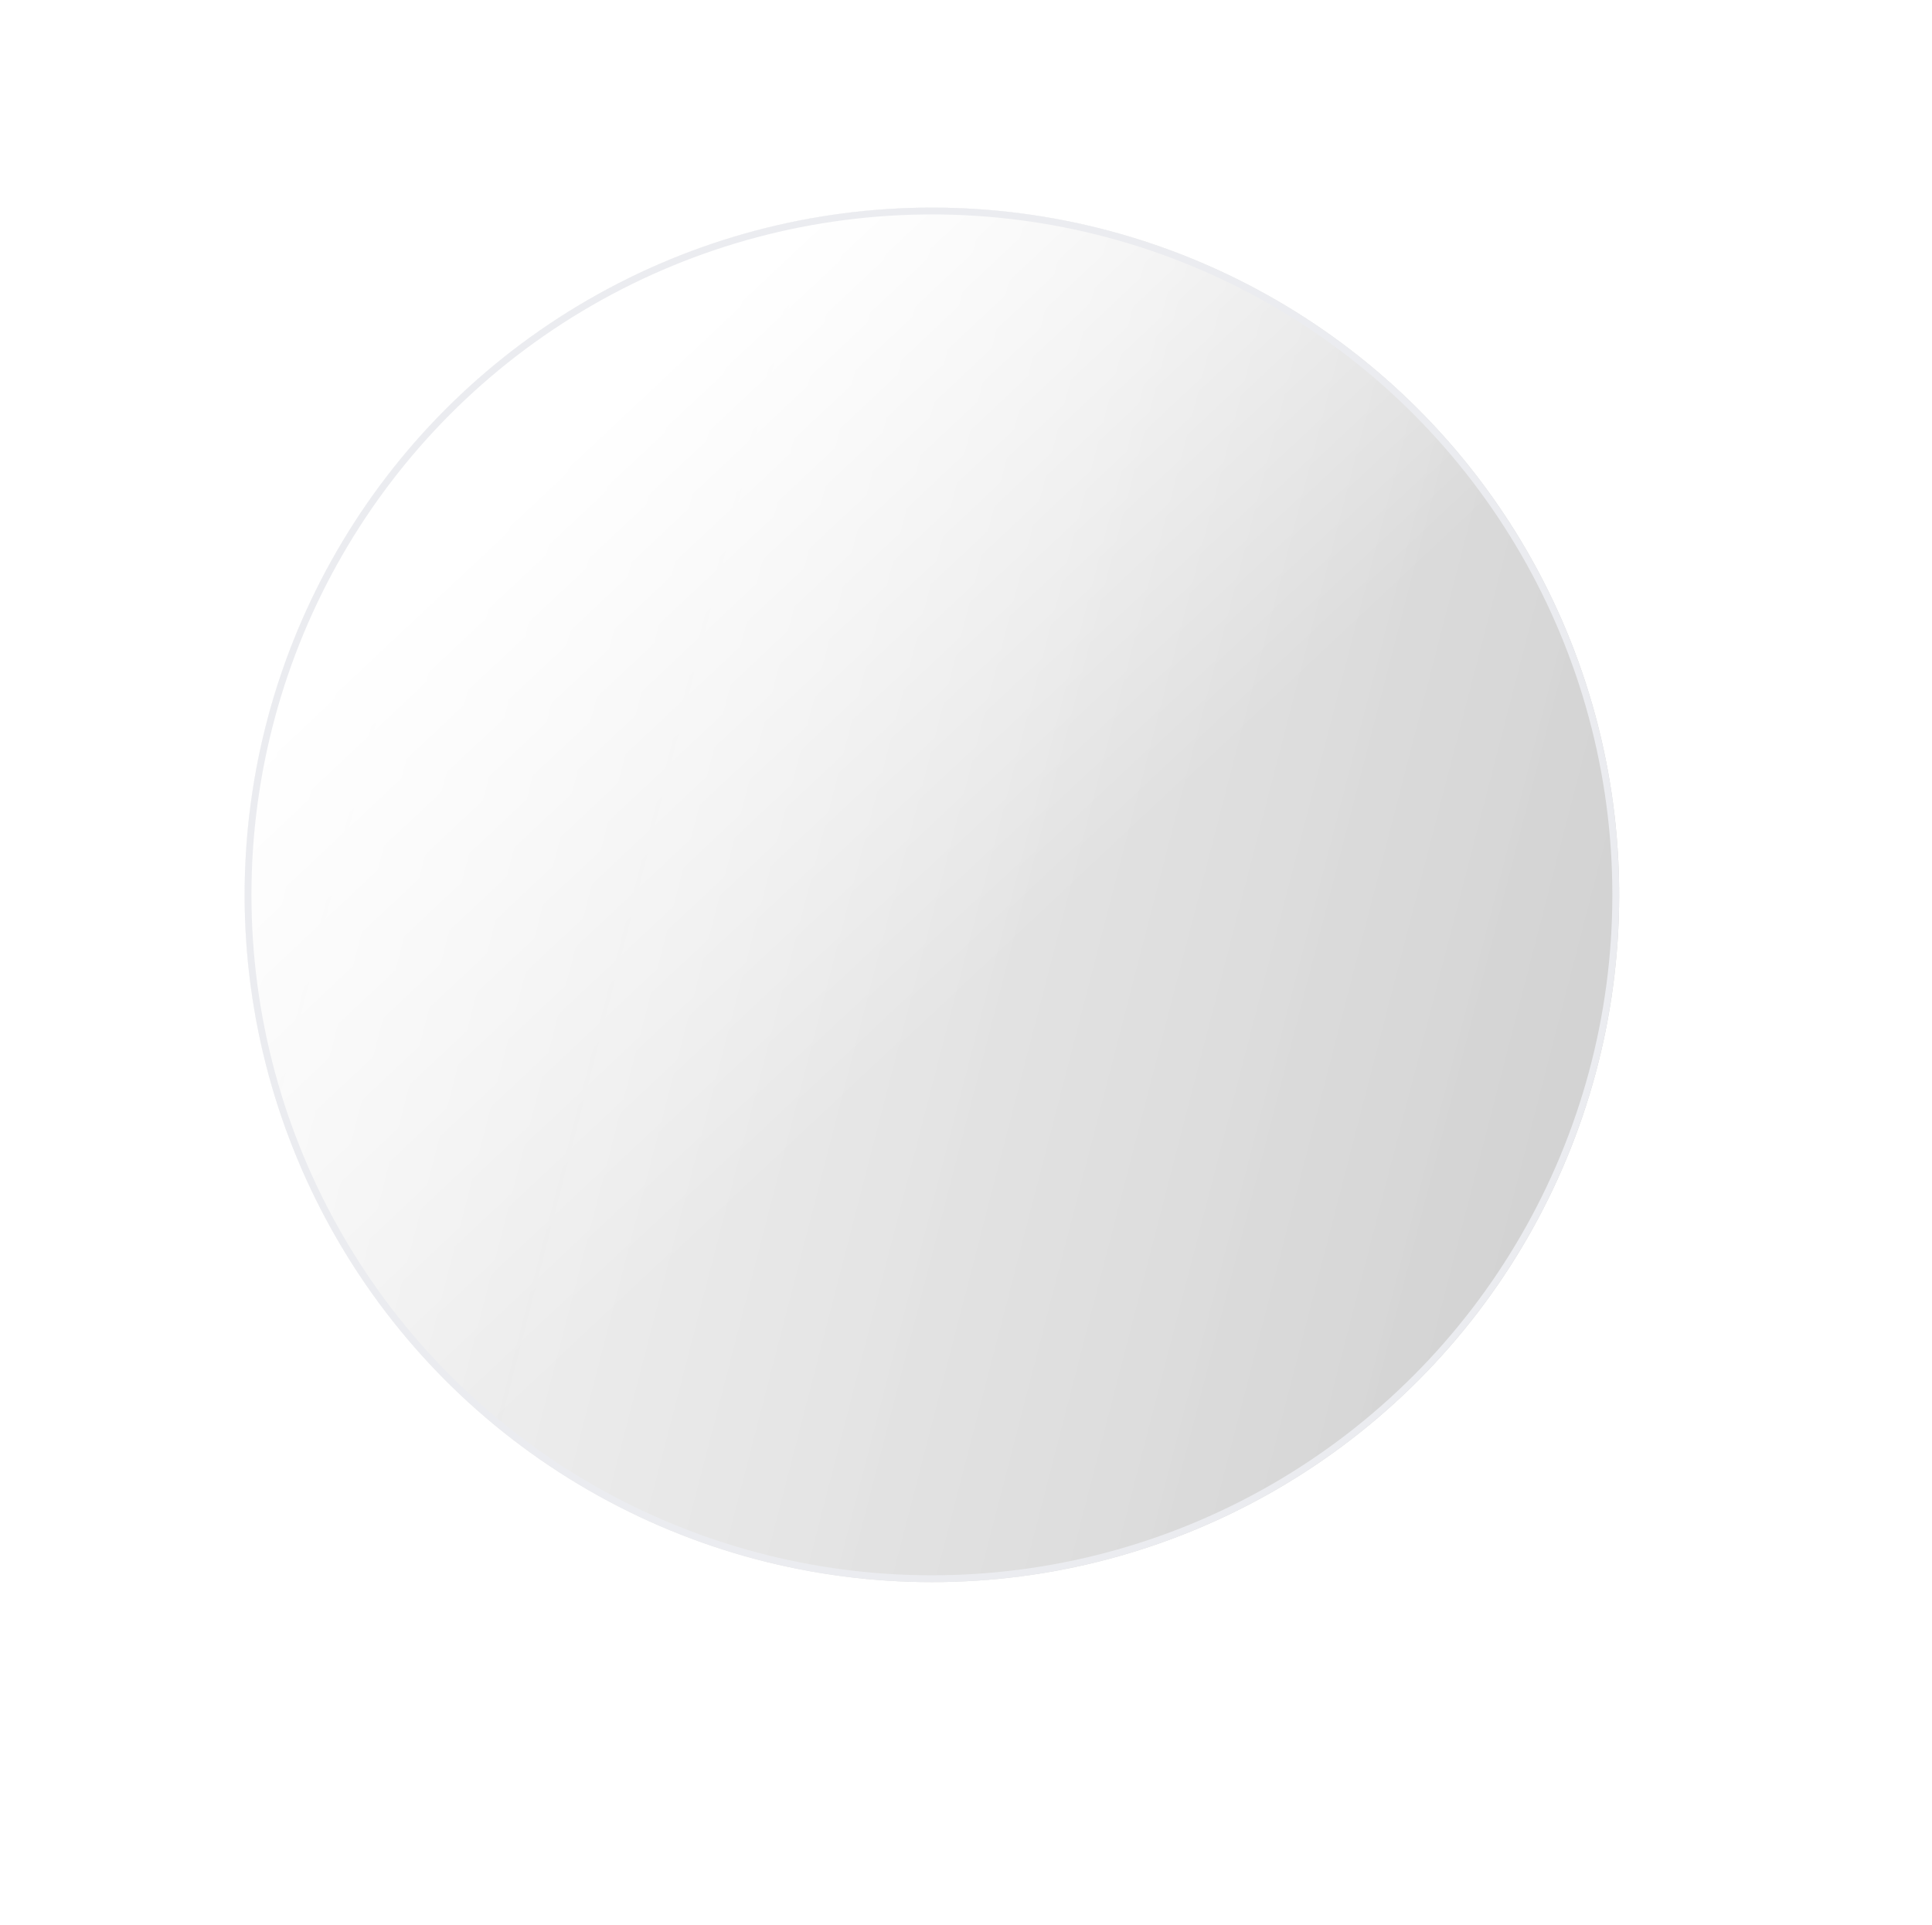 <svg width="283" height="282" viewBox="0 0 283 282" fill="none" xmlns="http://www.w3.org/2000/svg">
<g filter="url(#filter0_di)">
<circle cx="101.505" cy="121.083" r="100.673" fill="white"/>
<circle cx="101.505" cy="121.083" r="100.673" fill="url(#paint0_linear)"/>
<circle cx="101.505" cy="121.083" r="100.673" fill="url(#paint1_linear)"/>
<circle cx="101.505" cy="121.083" r="100.173" stroke="#EBECF0"/>
</g>
<defs>
<filter id="filter0_di" x="-4.168" y="0.41" width="286.346" height="281.346" filterUnits="userSpaceOnUse" color-interpolation-filters="sRGB">
<feFlood flood-opacity="0" result="BackgroundImageFix"/>
<feColorMatrix in="SourceAlpha" type="matrix" values="0 0 0 0 0 0 0 0 0 0 0 0 0 0 0 0 0 0 127 0"/>
<feOffset dx="40" dy="20"/>
<feGaussianBlur stdDeviation="20"/>
<feColorMatrix type="matrix" values="0 0 0 0 0.816 0 0 0 0 0.855 0 0 0 0 1 0 0 0 1 0"/>
<feBlend mode="normal" in2="BackgroundImageFix" result="effect1_dropShadow"/>
<feBlend mode="normal" in="SourceGraphic" in2="effect1_dropShadow" result="shape"/>
<feColorMatrix in="SourceAlpha" type="matrix" values="0 0 0 0 0 0 0 0 0 0 0 0 0 0 0 0 0 0 127 0" result="hardAlpha"/>
<feOffset dx="-5" dy="-10"/>
<feGaussianBlur stdDeviation="30"/>
<feComposite in2="hardAlpha" operator="arithmetic" k2="-1" k3="1"/>
<feColorMatrix type="matrix" values="0 0 0 0 0.817 0 0 0 0 0.853 0 0 0 0 1 0 0 0 1 0"/>
<feBlend mode="normal" in2="shape" result="effect2_innerShadow"/>
</filter>
<linearGradient id="paint0_linear" x1="181.641" y1="268.871" x2="-92.995" y2="197.997" gradientUnits="userSpaceOnUse">
<stop stop-color="#808080" stop-opacity="0.38"/>
<stop offset="1" stop-color="#EBEBEB" stop-opacity="0.2"/>
</linearGradient>
<linearGradient id="paint1_linear" x1="44.323" y1="58.263" x2="112.378" y2="130.748" gradientUnits="userSpaceOnUse">
<stop stop-color="white"/>
<stop offset="1" stop-color="white" stop-opacity="0"/>
</linearGradient>
</defs>
</svg>
